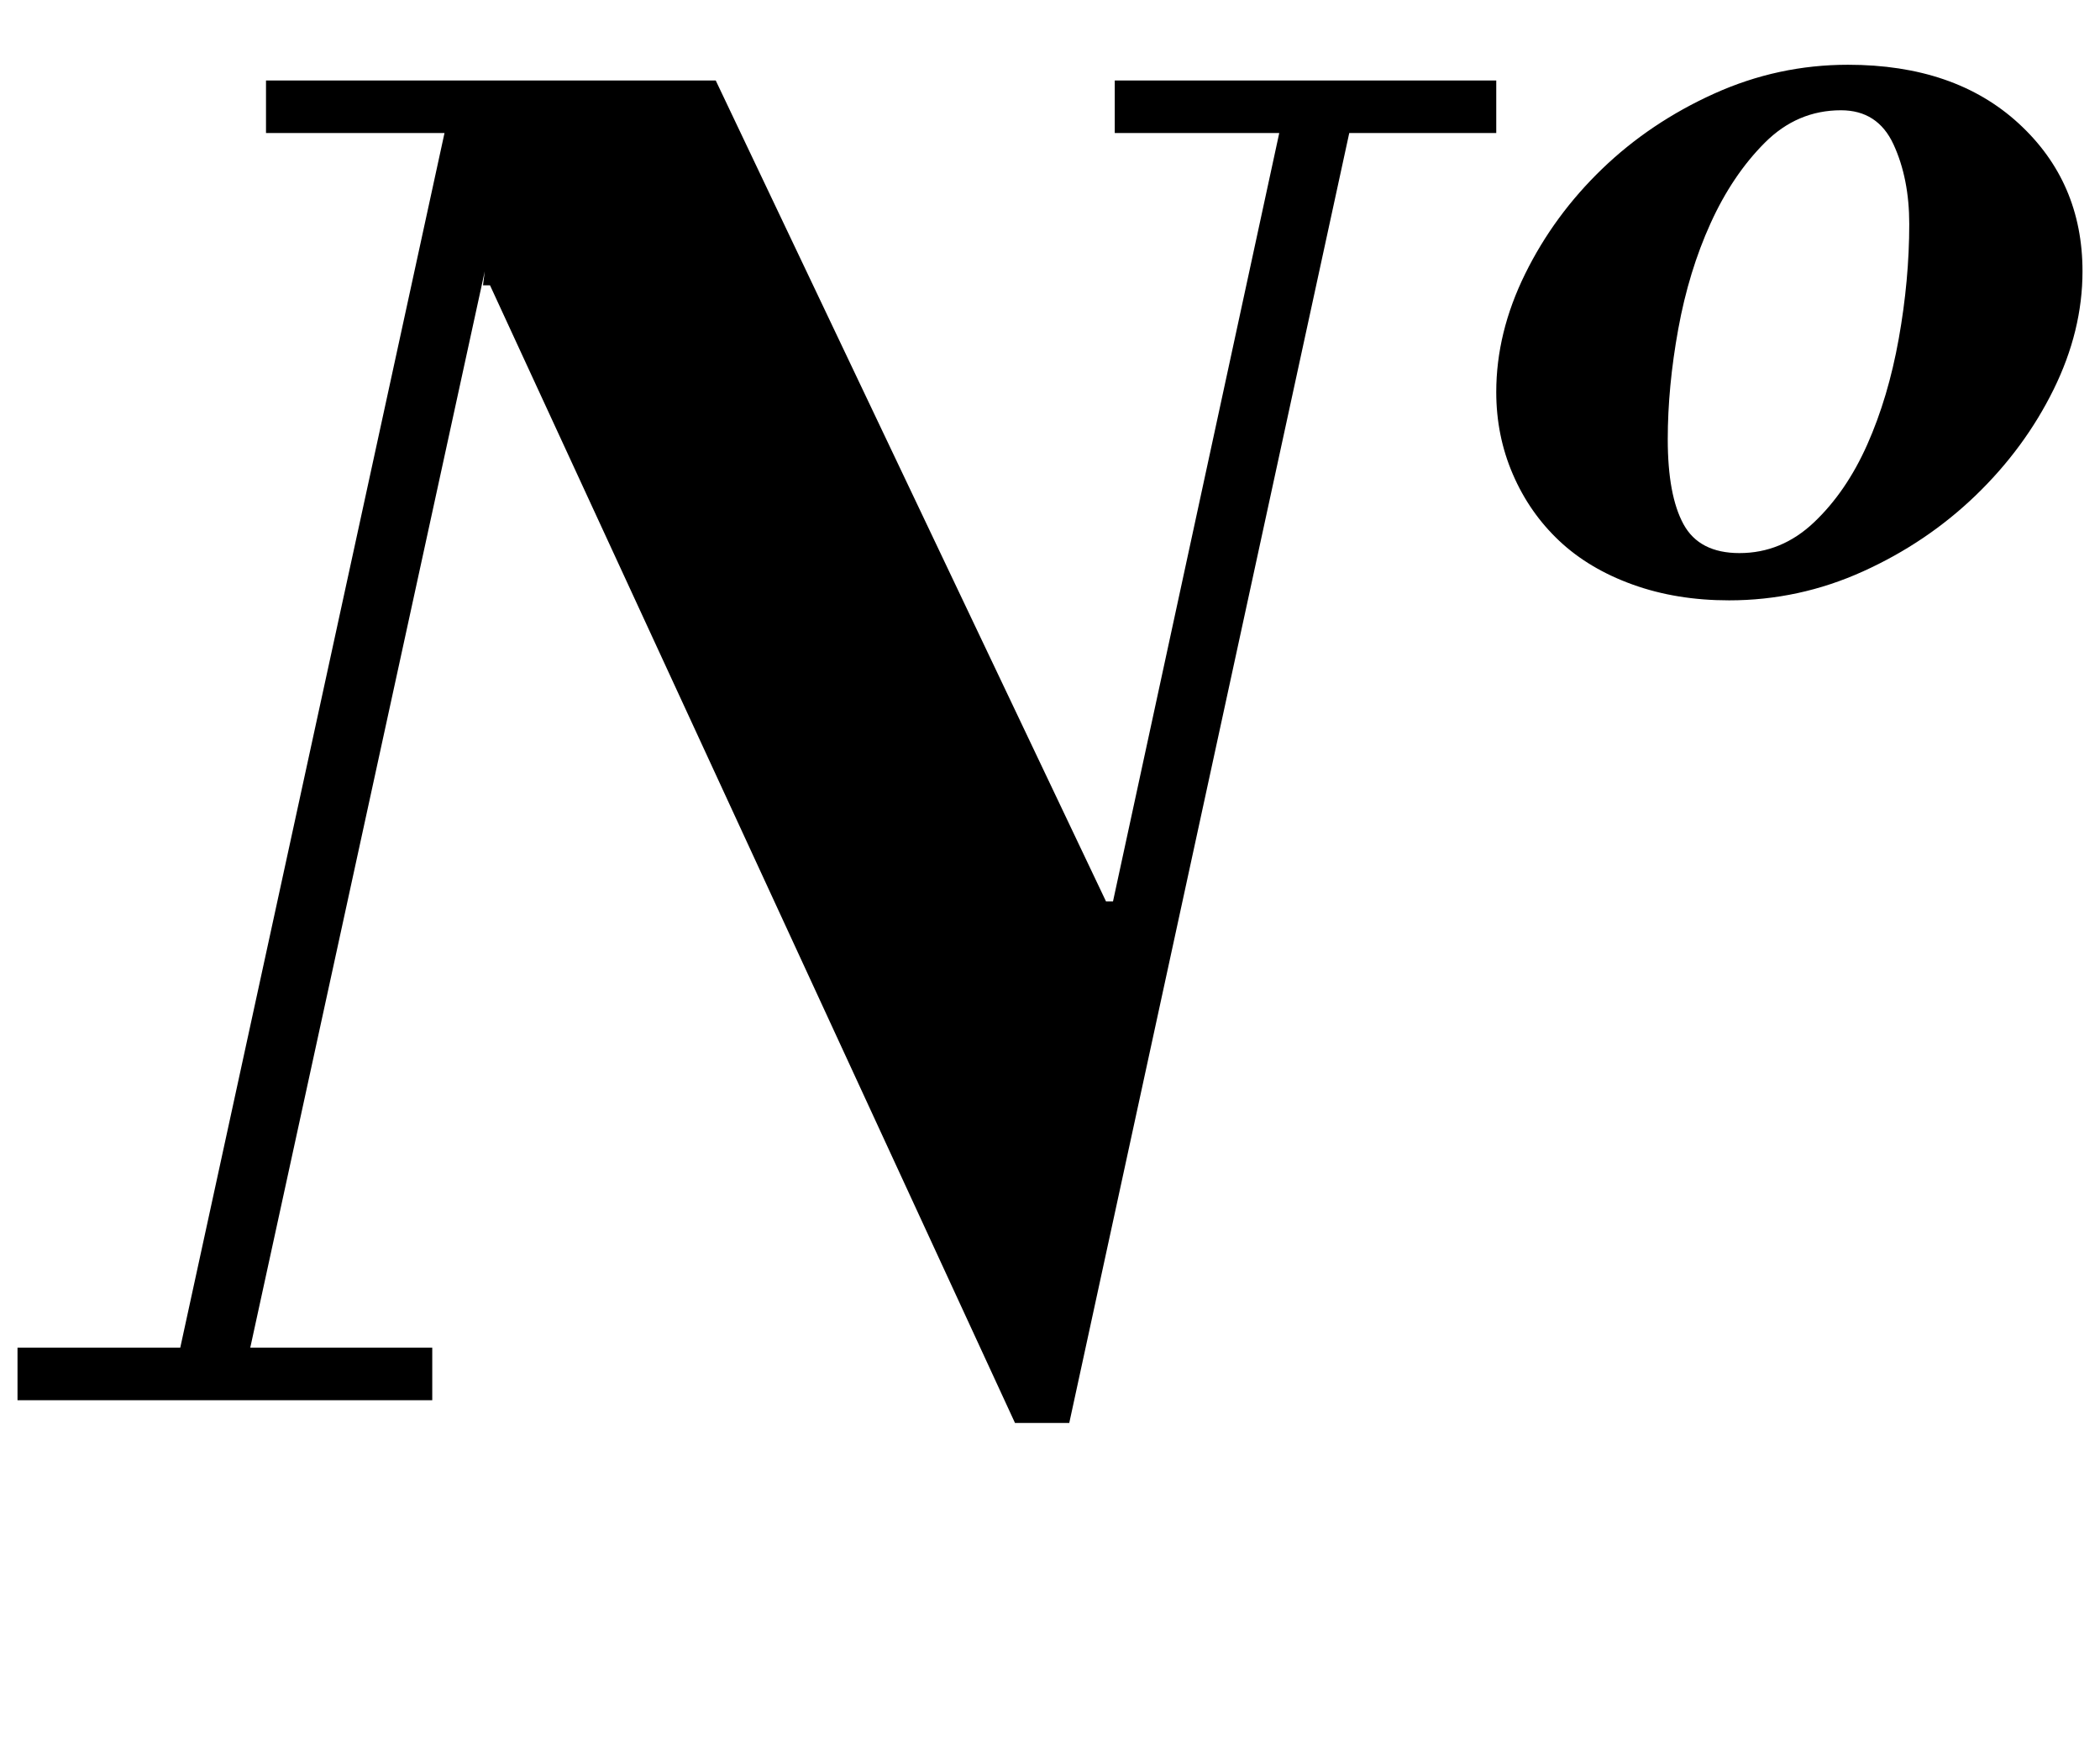 <?xml version="1.0" standalone="no"?>
<!DOCTYPE svg PUBLIC "-//W3C//DTD SVG 1.1//EN" "http://www.w3.org/Graphics/SVG/1.1/DTD/svg11.dtd" >
<svg xmlns="http://www.w3.org/2000/svg" xmlns:xlink="http://www.w3.org/1999/xlink" version="1.1" viewBox="-25 0 1200 1000">
  <g transform="matrix(1 0 0 -1 0 800)">
   <path fill="currentColor"
d="M127 754h257l223 -469h4l95 439h-94v30h218v-30h-84l-160 -737h-31l-300 650h-4l1 8l-134 -615h104v-30h-237v30h93l151 694h-102v30zM969 484q24 0 42.5 17.5t30.5 44.5t18 60.5t6 65.5q0 26 -9 45.5t-30 19.5q-25 0 -43.5 -18.5t-31 -46t-18.5 -60.5t-6 -63
q0 -32 9 -48.5t32 -16.5zM963 457q-30 0 -55 9t-42 25t-26.5 38t-9.5 47q0 34 16.5 67.5t44 60t64 43t76.5 16.5q61 0 97.5 -33.5t36.5 -84.5q0 -34 -16.5 -67.5t-44.5 -60.5t-64.5 -43.5t-76.5 -16.5z" />
  </g>

</svg>
